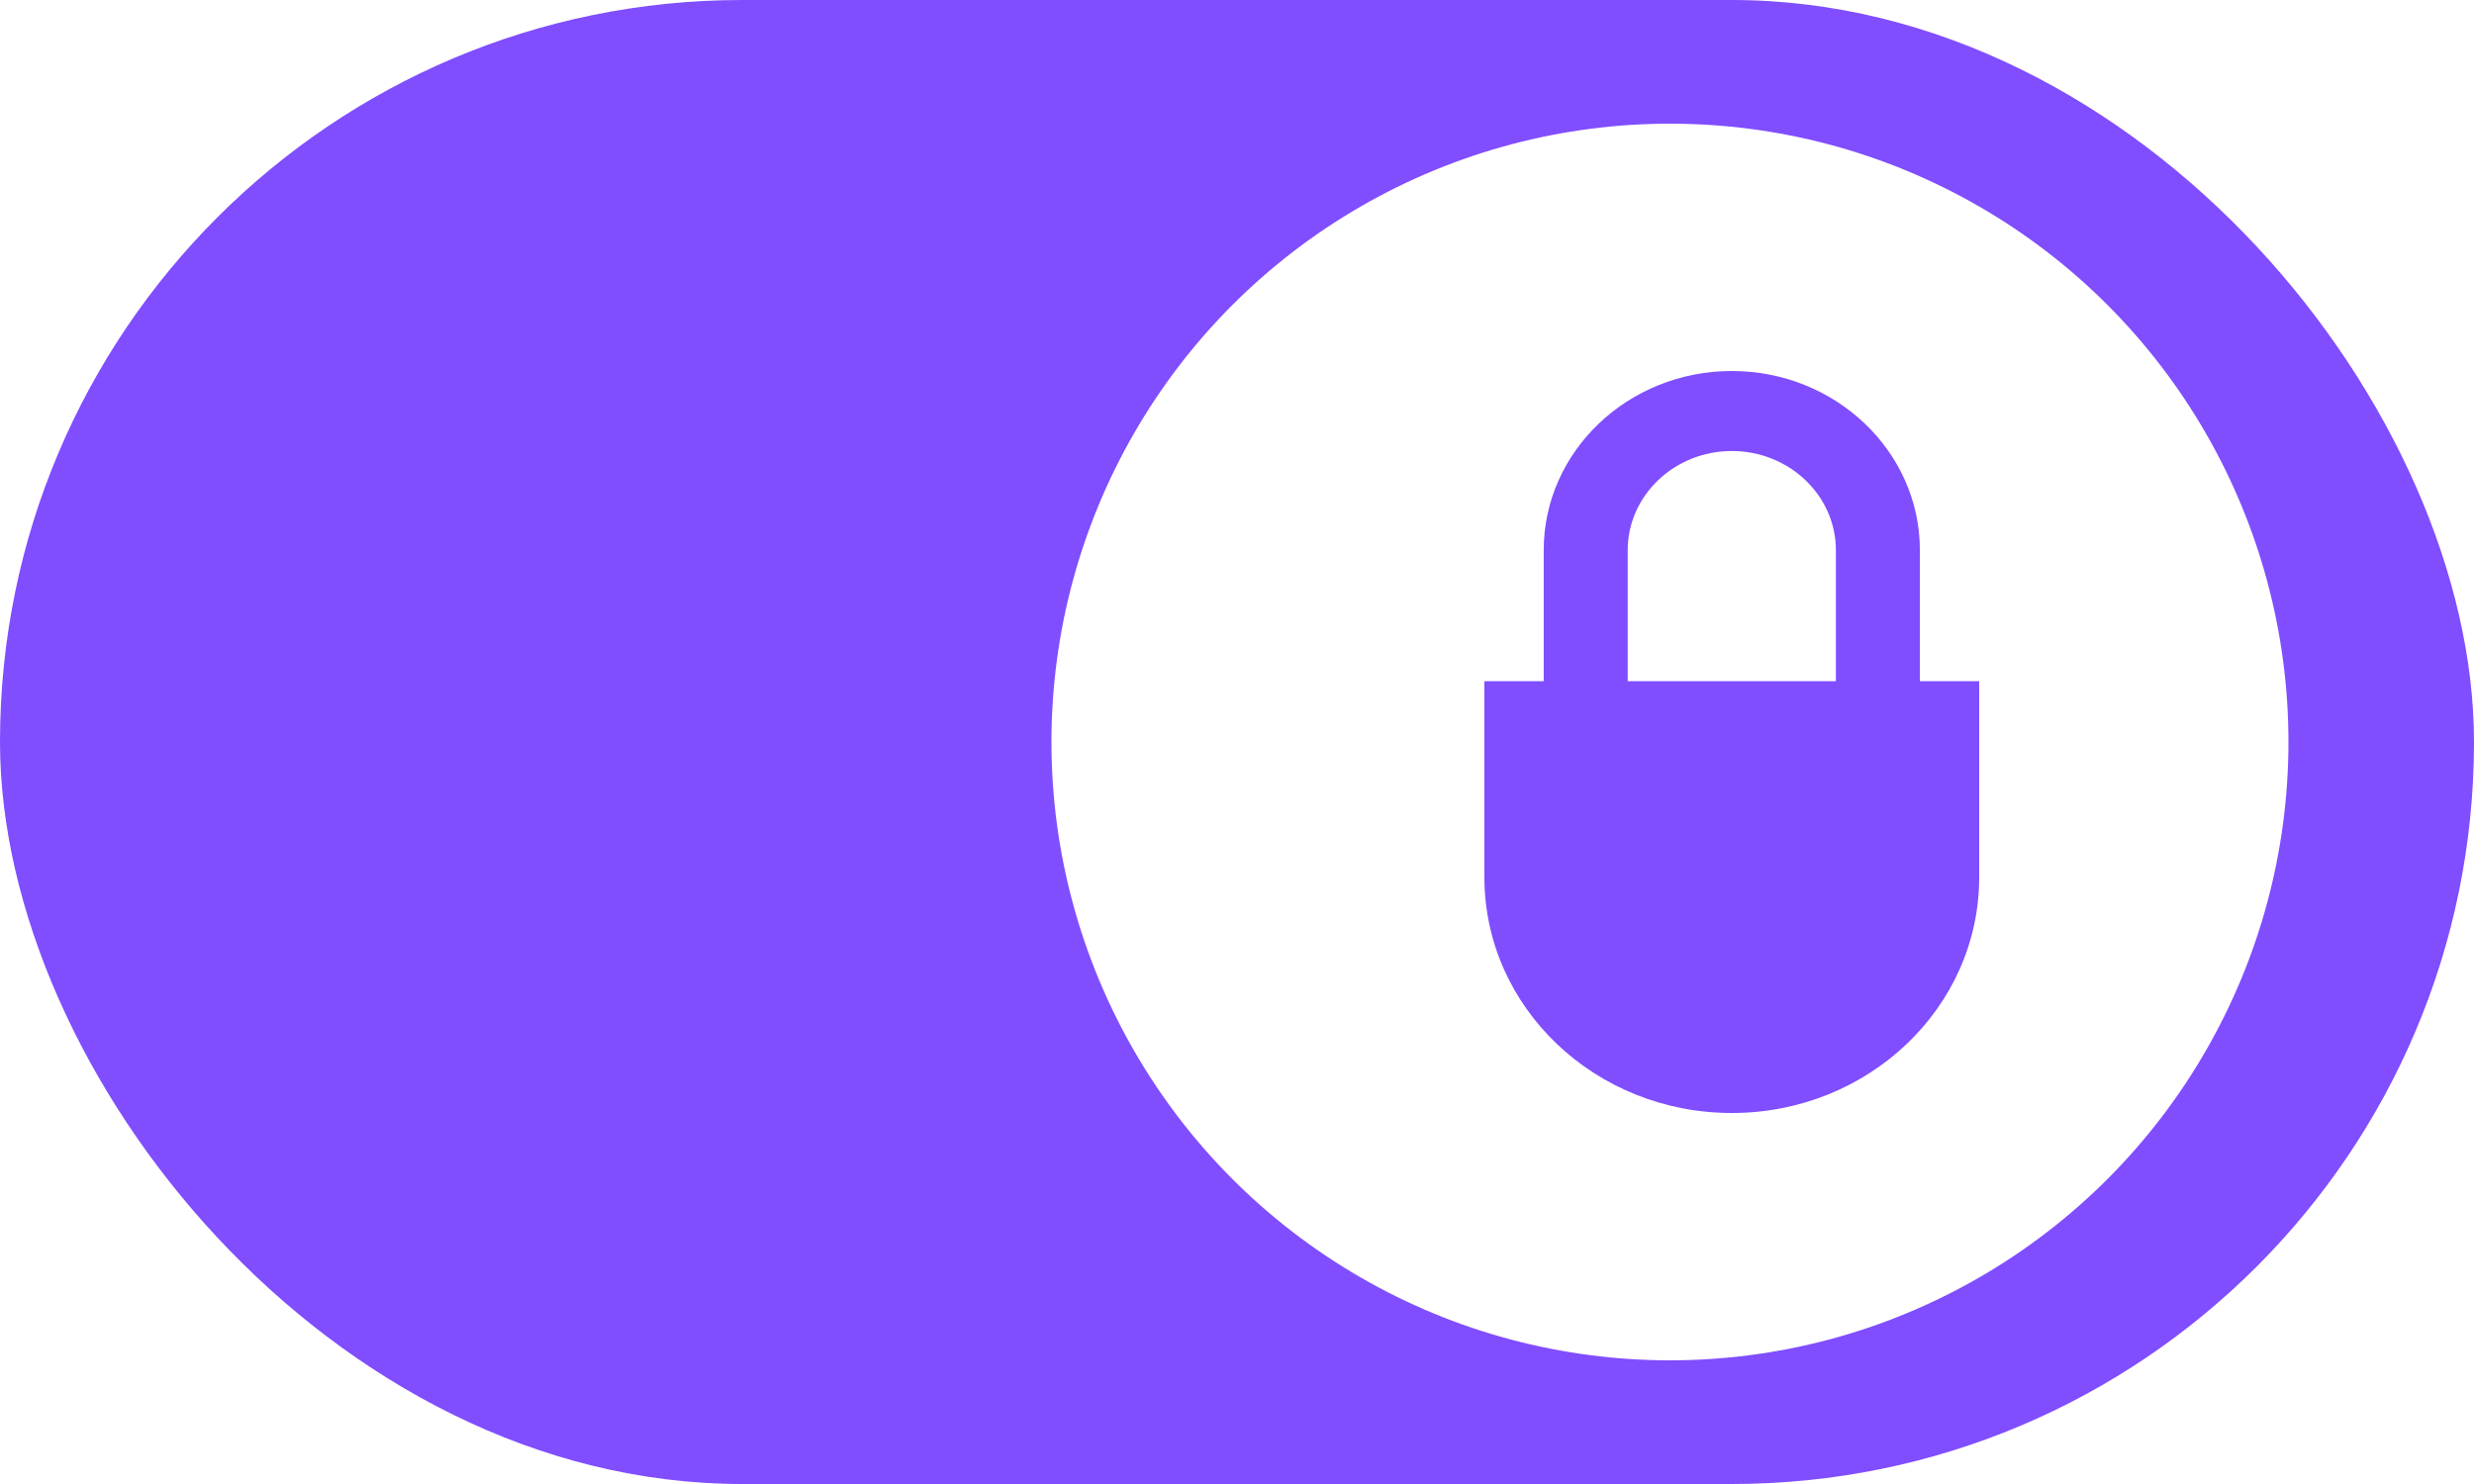 <svg width="40" height="24" viewBox="0 0 40 24" fill="none" xmlns="http://www.w3.org/2000/svg">
<rect width="40" height="24" rx="12" fill="#804DFF"/>
<g filter="url(#filter0_d_1067_1089)">
<circle cx="28" cy="12" r="10" fill="white"/>
</g>
<path d="M24 11.017V14.187C24 16.293 25.791 18 28 18C30.209 18 32 16.293 32 14.187V11.017H24ZM28.453 14.373L28.679 15.763H27.321L27.547 14.373C27.282 14.224 27.103 13.952 27.103 13.638C27.103 13.166 27.504 12.783 28 12.783C28.496 12.783 28.897 13.165 28.897 13.638C28.897 13.952 28.718 14.224 28.453 14.373ZM26.317 8.898C26.317 8.014 27.072 7.294 28 7.294C28.928 7.294 29.683 8.014 29.683 8.898V11.123H31.041V8.898C31.041 7.3 29.677 6 28 6C26.323 6 24.959 7.3 24.959 8.898L24.959 11.123H26.317V8.898Z" fill="#804DFF"/>
<rect x="26" y="12" width="4" height="4" fill="#804DFF"/>
<defs>
<filter id="filter0_d_1067_1089" x="15" y="0" width="24" height="24" filterUnits="userSpaceOnUse" color-interpolation-filters="sRGB">
<feFlood flood-opacity="0" result="BackgroundImageFix"/>
<feColorMatrix in="SourceAlpha" type="matrix" values="0 0 0 0 0 0 0 0 0 0 0 0 0 0 0 0 0 0 127 0" result="hardAlpha"/>
<feOffset dx="-1"/>
<feGaussianBlur stdDeviation="1"/>
<feComposite in2="hardAlpha" operator="out"/>
<feColorMatrix type="matrix" values="0 0 0 0 0.404 0 0 0 0 0 0 0 0 0 0.918 0 0 0 0.5 0"/>
<feBlend mode="normal" in2="BackgroundImageFix" result="effect1_dropShadow_1067_1089"/>
<feBlend mode="normal" in="SourceGraphic" in2="effect1_dropShadow_1067_1089" result="shape"/>
</filter>
</defs>
</svg>
